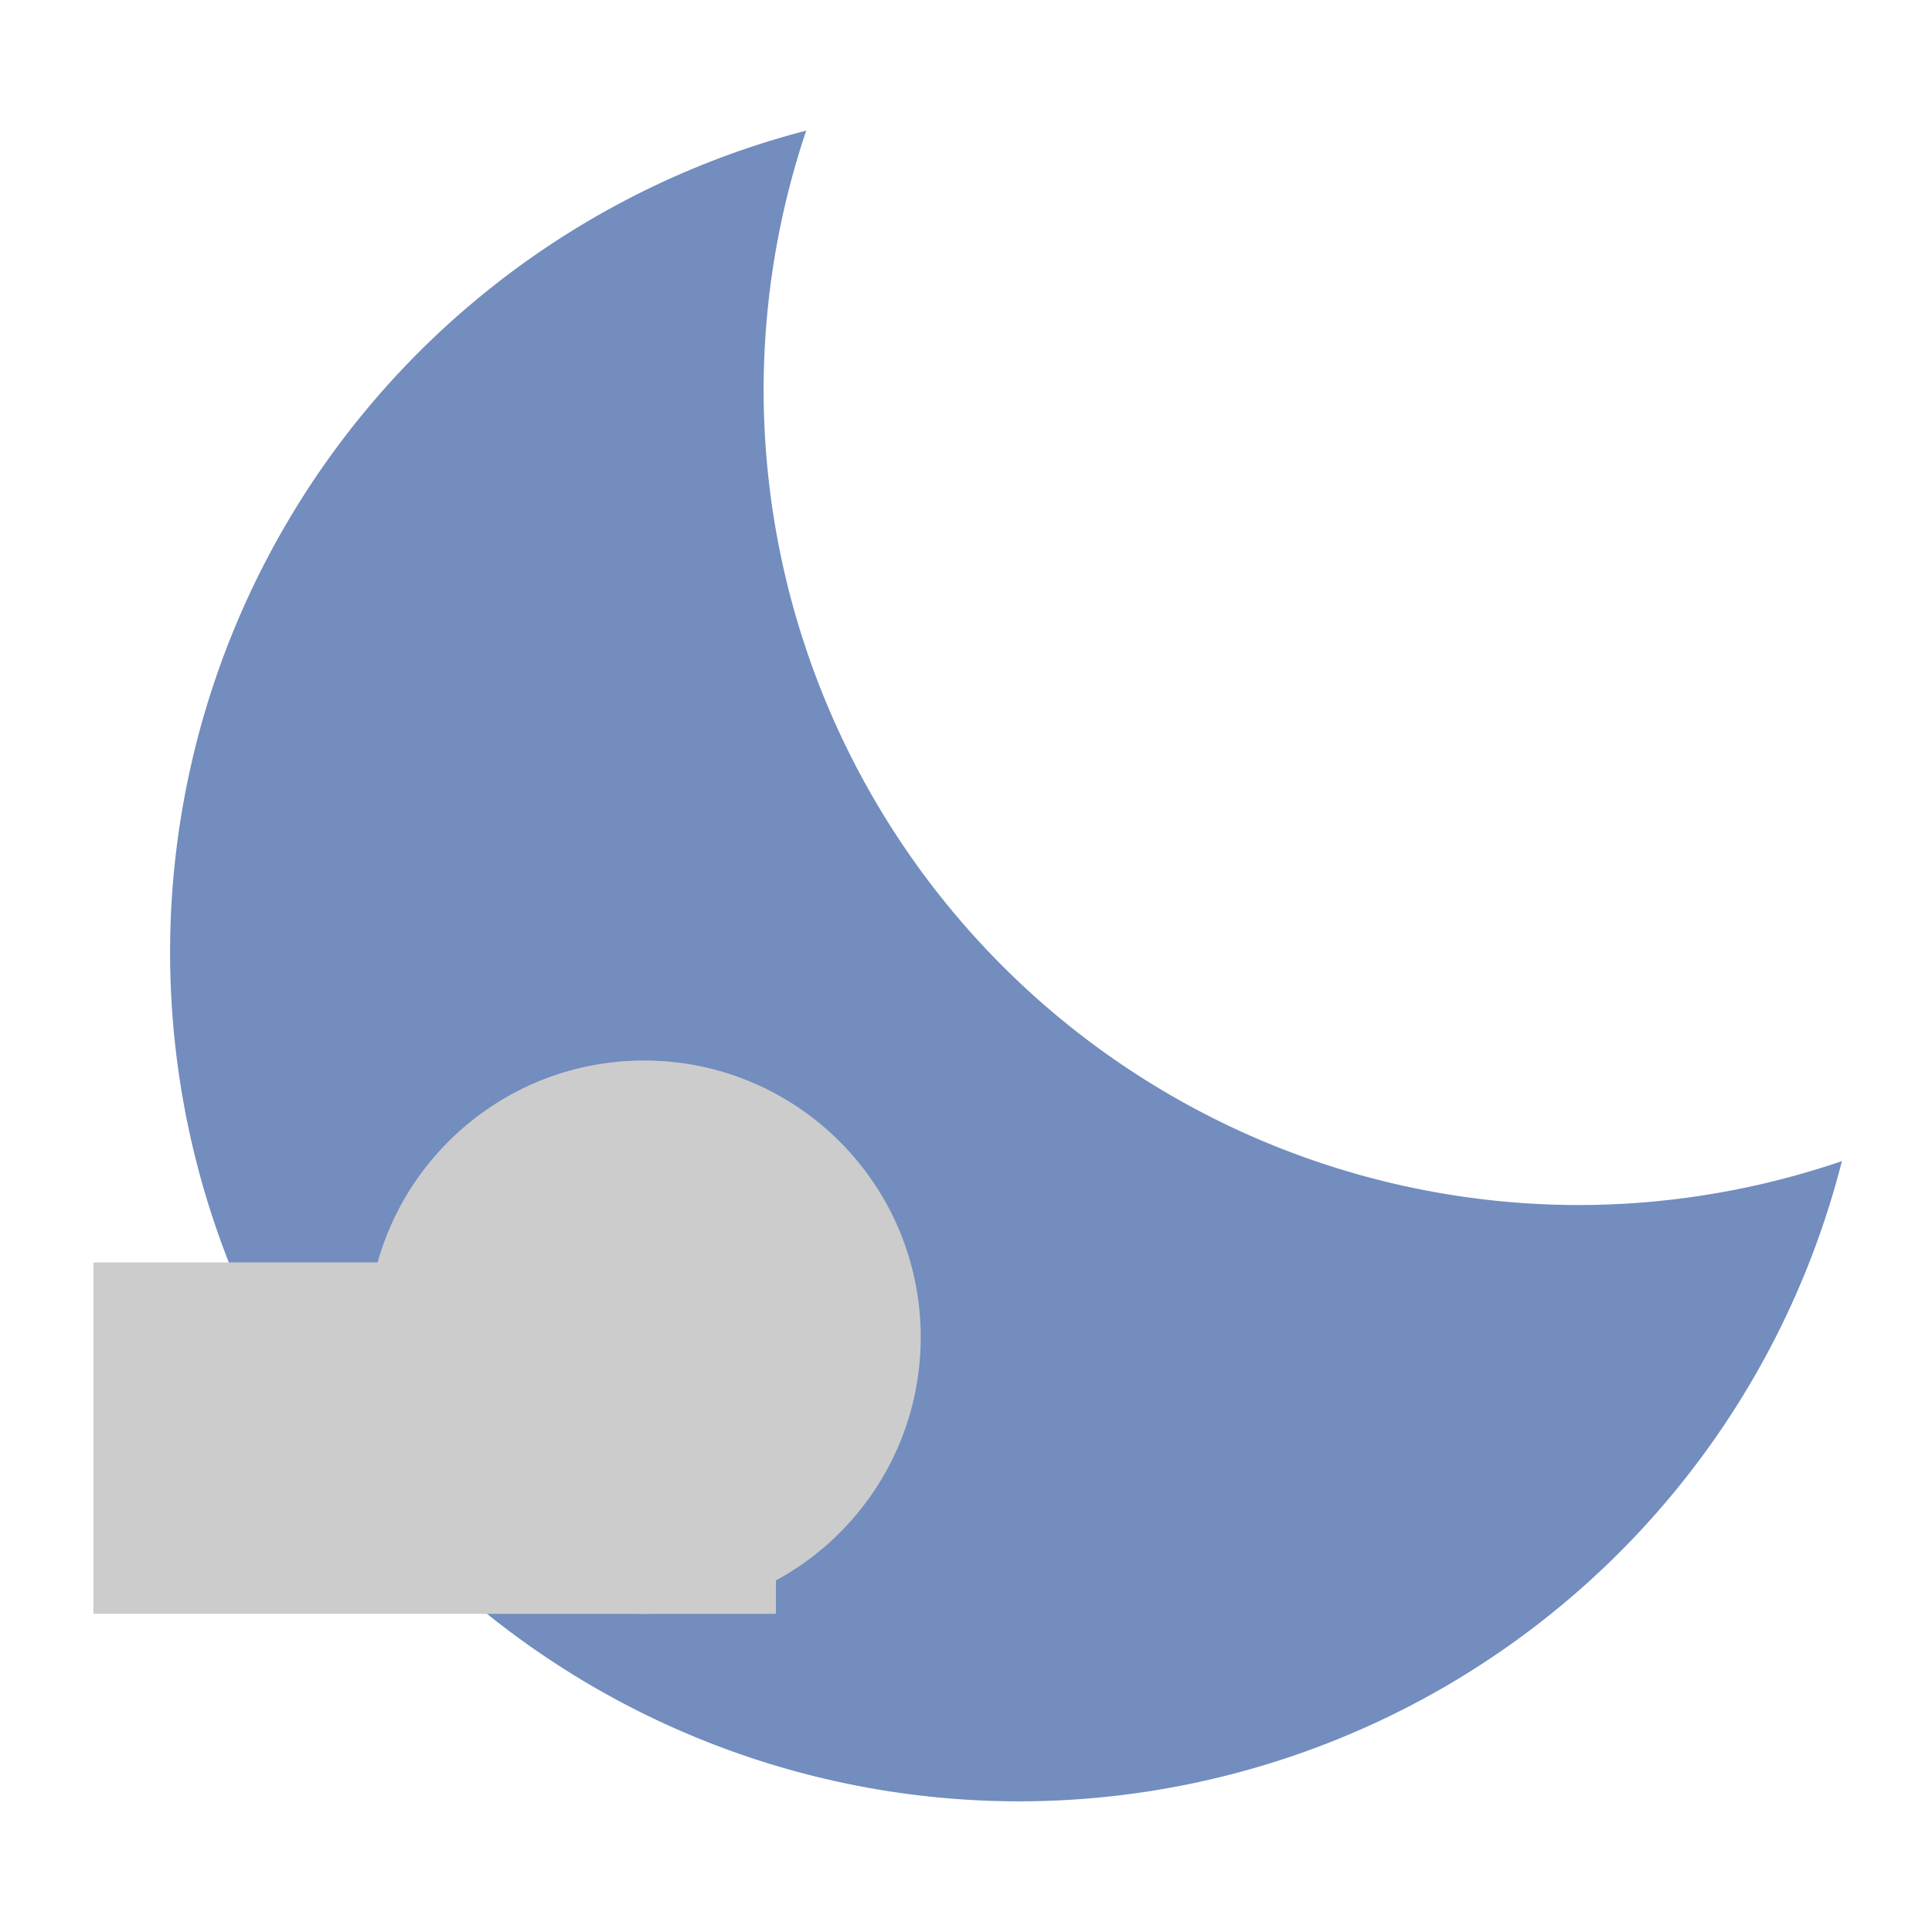 <?xml version="1.0" encoding="UTF-8"?>
<svg width="256" height="256" version="1.1" viewBox="0 0 67.733 67.733" xmlns="http://www.w3.org/2000/svg">
 <path d="m28.263 4.58a29.772 29.772 0 0 0-22.3 28.799 29.772 29.772 0 0 0 29.773 29.773 29.772 29.772 0 0 0 28.838-22.445 28.602 28.602 0 0 1-9.201 1.54 28.602 28.602 0 0 1-28.602-28.602 28.602 28.602 0 0 1 1.493-9.065z" style="fill:#728dbe;stroke-linecap:round;stroke-linejoin:round;stroke-width:2.326"/>
 <g transform="matrix(.428 0 0 .428 -25.759 3.386)">
  <g transform="matrix(2.667,0,0,2.667,33.86,33.857)">
   <g transform="matrix(.963 0 0 .963 -68.69 9.817)">
    <circle cx="102.12" cy="16.19" r="8.824" style="fill:#ccc;stroke-linecap:round;stroke-linejoin:round;stroke-width:1.11"/>
    <rect x="84.559" y="13.805" width="21.768" height="11.209" rx="0" ry="5.604" style="fill:#ccc;stroke-linecap:round;stroke-linejoin:round;stroke-width:.985"/>
   </g>
  </g>
 </g>
</svg>
